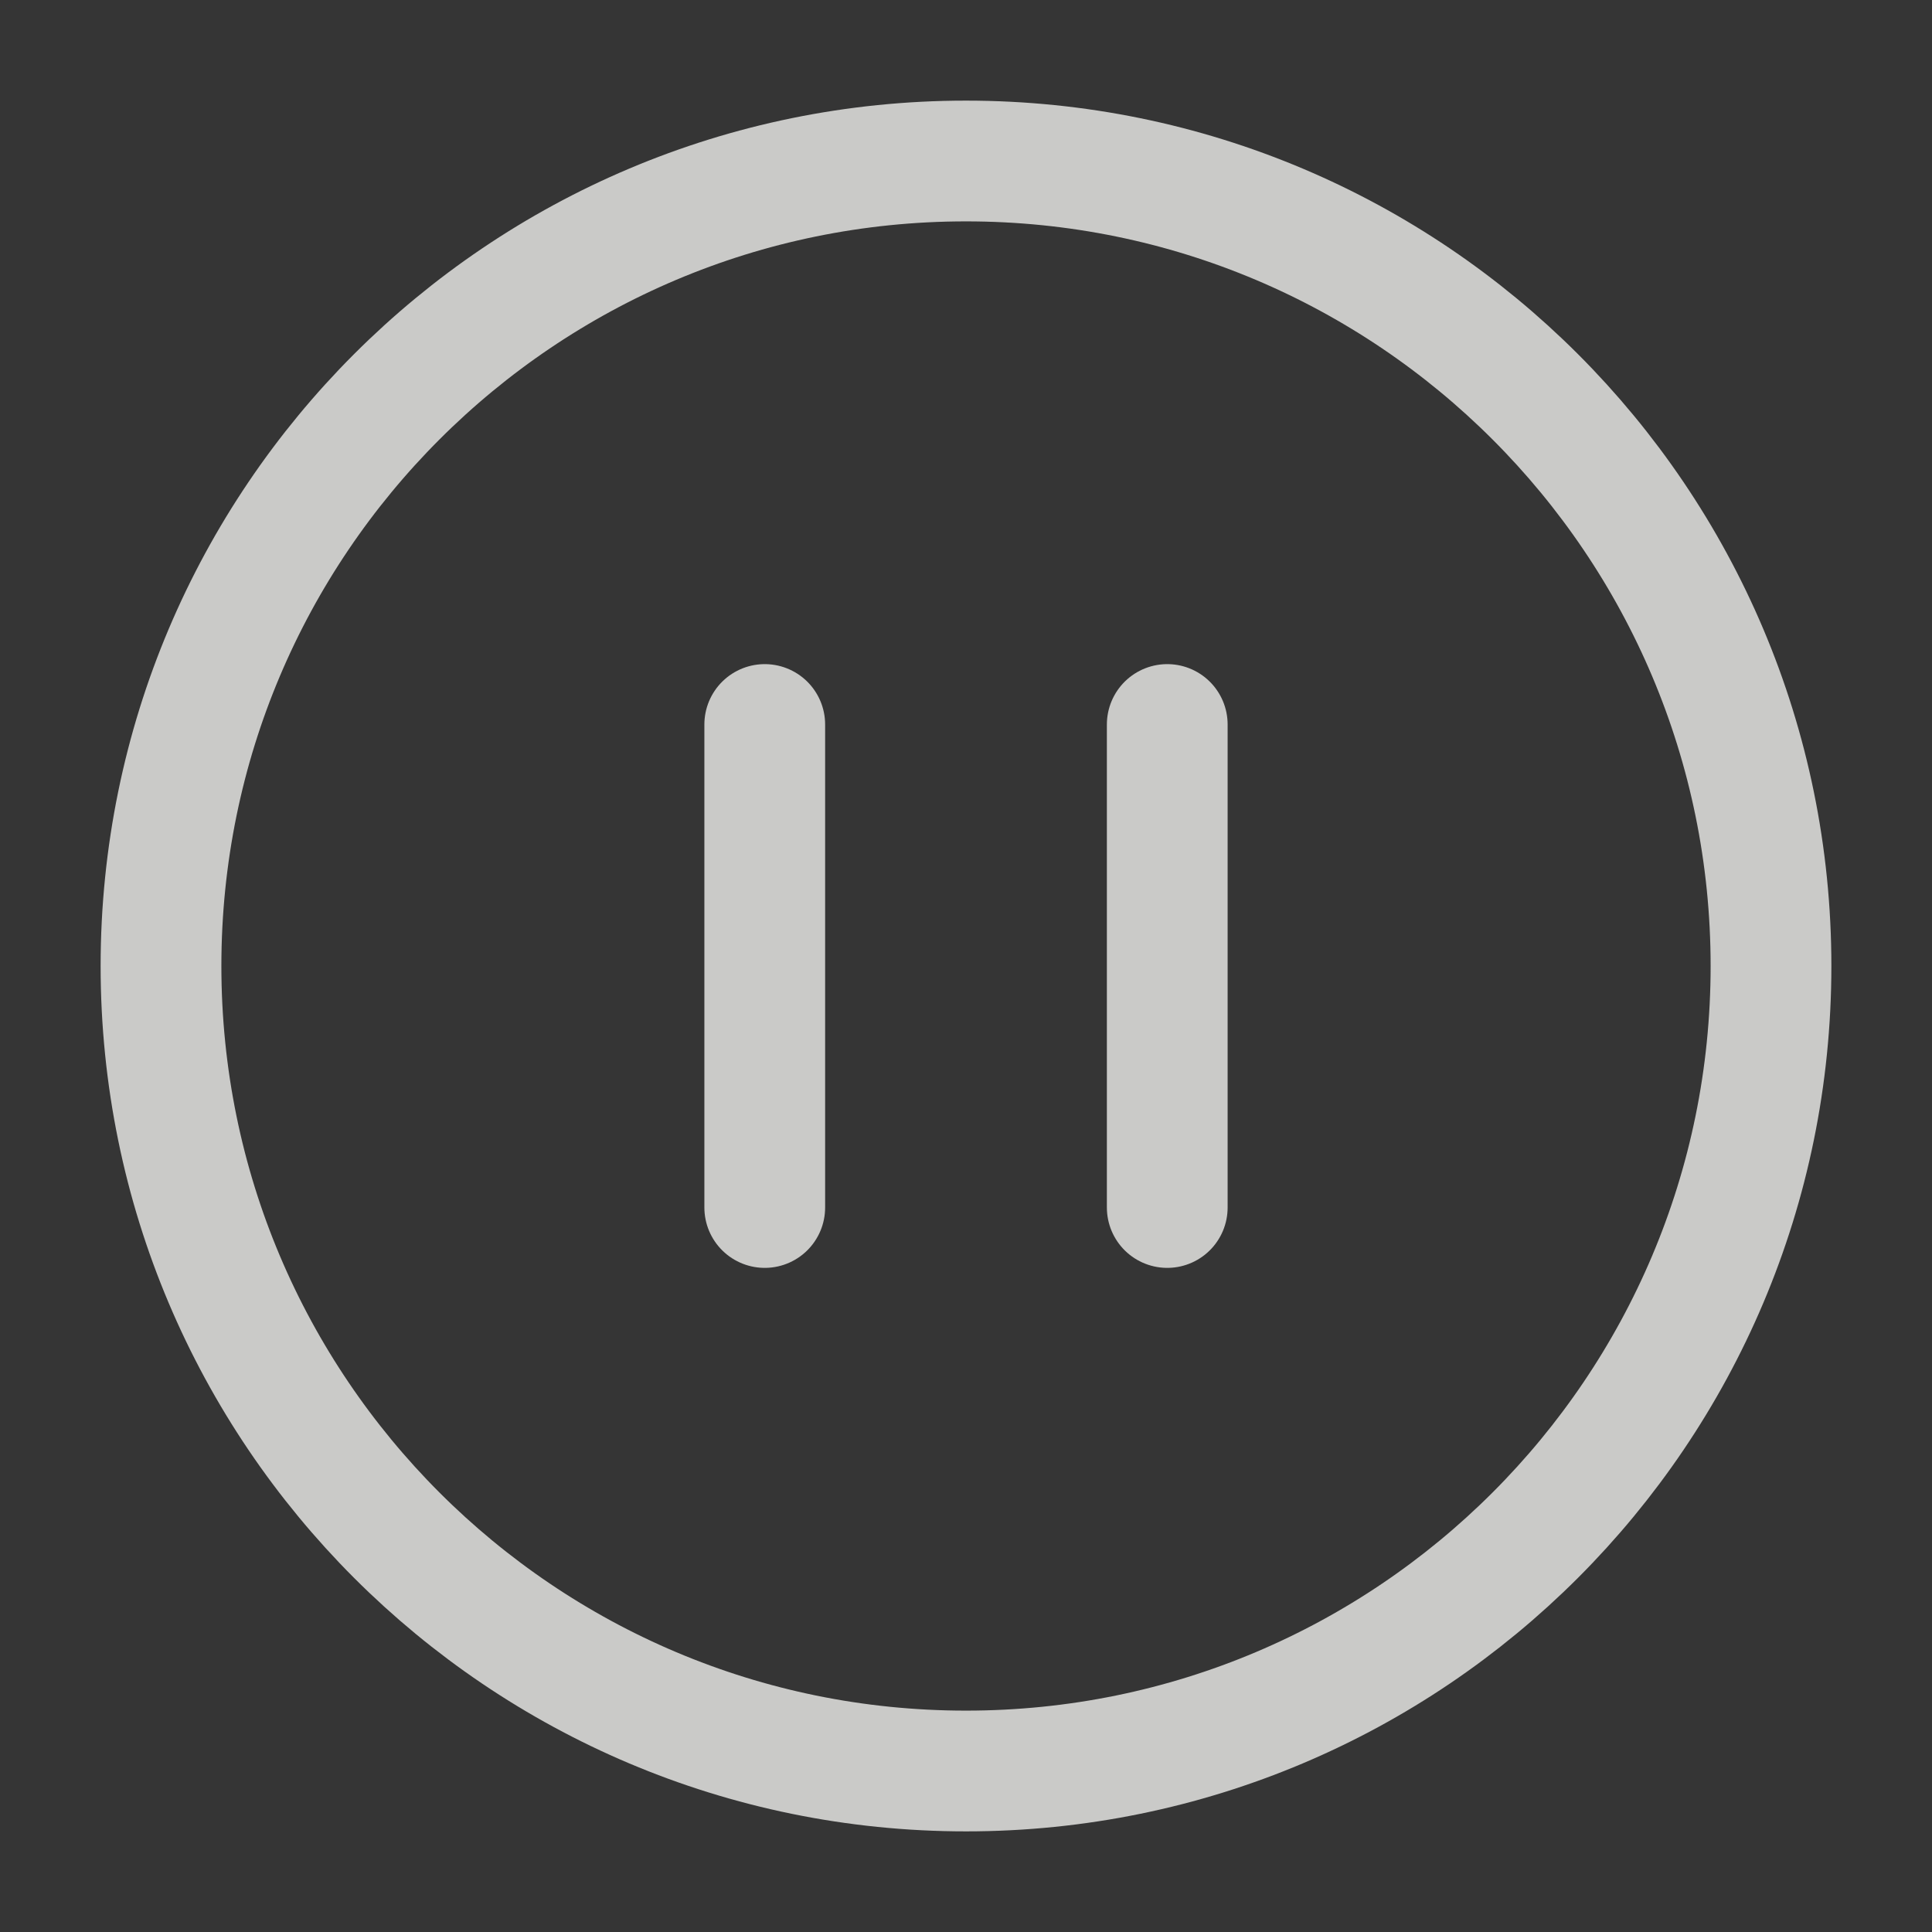 <?xml version="1.0" encoding="UTF-8"?><svg width="48" height="48" viewBox="0 0 48 48" fill="none" xmlns="http://www.w3.org/2000/svg"><rect x="0" y="0" width="48" height="48" fill="#333333" stroke="none"/><rect width="48" height="48" fill="white" fill-opacity="0.01"/><path d="M24 44C35.046 44 44 35.046 44 24C44 12.954 35.046 4 24 4C12.954 4 4 12.954 4 24C4 35.046 12.954 44 24 44Z" fill="none" stroke="#cacac8" stroke-width="3" stroke-linejoin="round"/><path d="M19 18V30" stroke="#cacac8" stroke-width="3" stroke-linecap="round" stroke-linejoin="round"/><path d="M29 18V30" stroke="#cacac8" stroke-width="3" stroke-linecap="round" stroke-linejoin="round"/></svg>